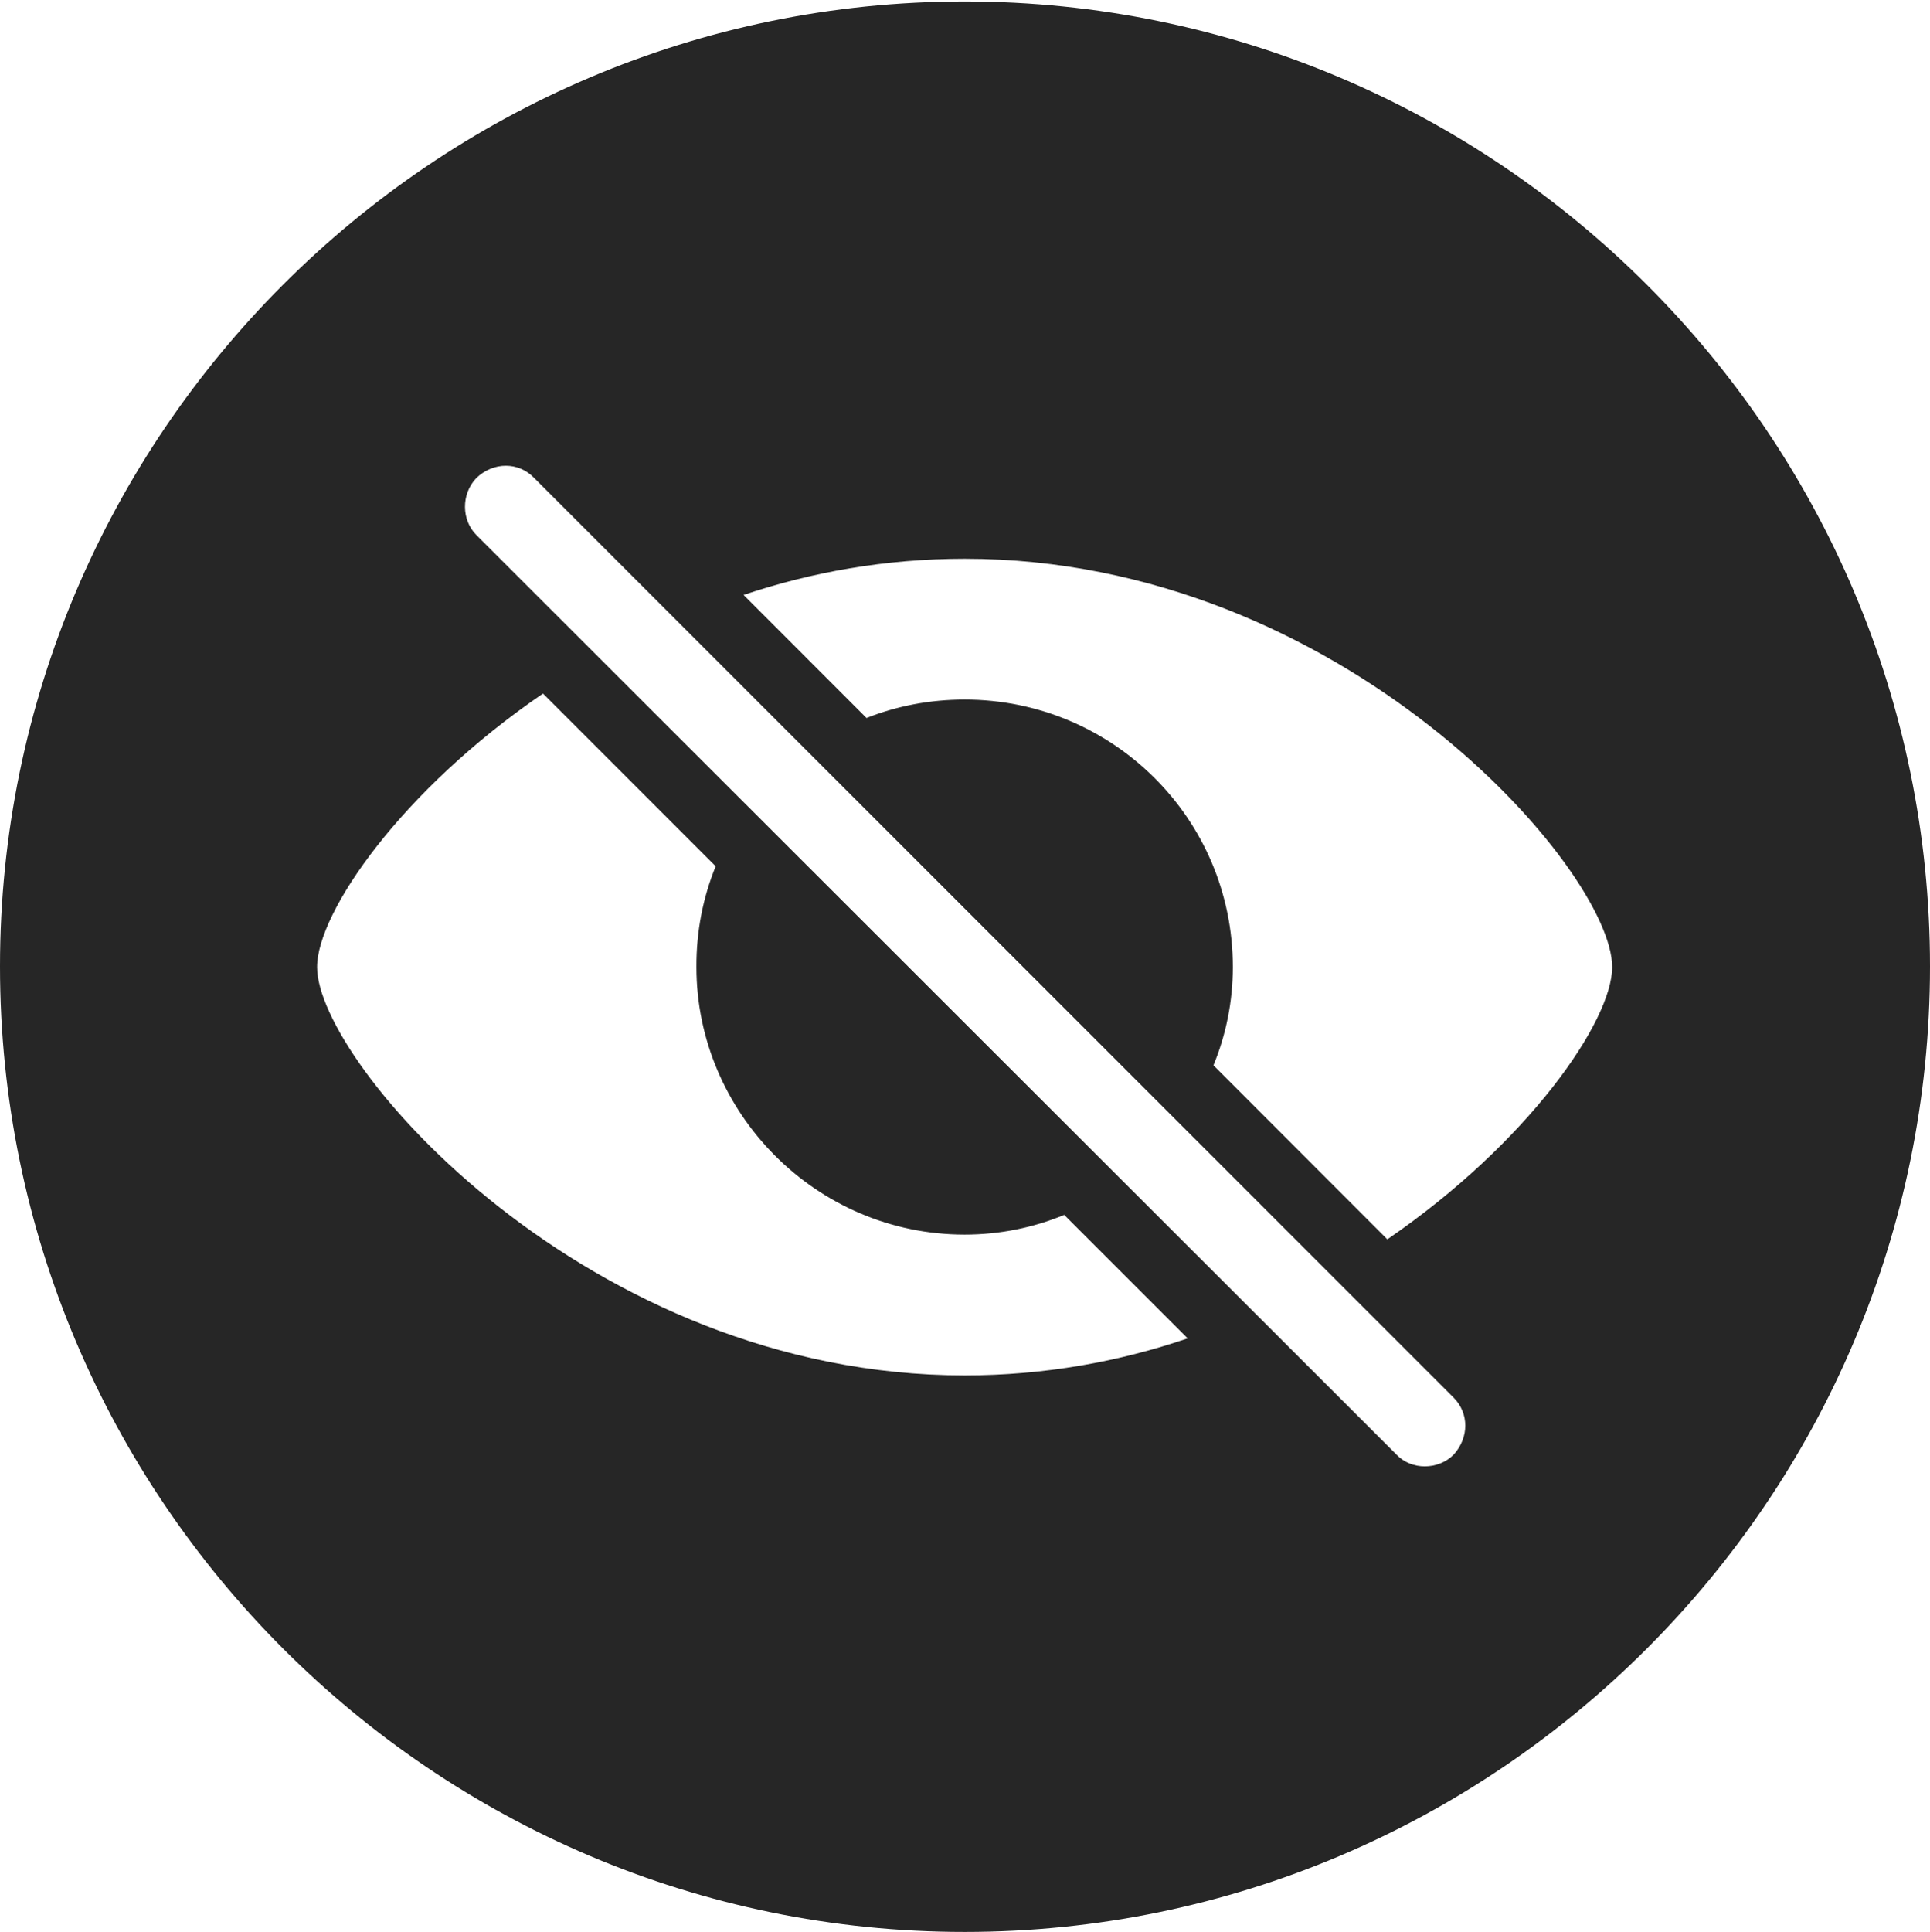 <?xml version="1.0" encoding="UTF-8"?>
<!--Generator: Apple Native CoreSVG 326-->
<!DOCTYPE svg
PUBLIC "-//W3C//DTD SVG 1.1//EN"
       "http://www.w3.org/Graphics/SVG/1.1/DTD/svg11.dtd">
<svg version="1.1" xmlns="http://www.w3.org/2000/svg" xmlns:xlink="http://www.w3.org/1999/xlink" viewBox="0 0 651.25 651.75">
 <g>
  <rect height="651.75" opacity="0" width="651.25" x="0" y="0"/>
  <path d="M651.25 326C651.25 505.5 505 651.75 325.5 651.75C146.25 651.75 0 505.5 0 326C0 146.75 146.25 0.5 325.5 0.5C505 0.5 651.25 146.75 651.25 326ZM160.75 161.25C155.5 166.75 155.75 175.5 160.75 180.5L471.25 490.75C476.25 496 485.25 496 490.5 490.75C495.75 485 495.75 476.75 490.5 471.5L180.25 161.25C175 155.75 166.5 155.75 160.75 161.25ZM107 326.25C107 358.75 198.25 464 325.5 464C352.473 464 377.766 459.344 400.758 451.508L359.105 409.855C348.721 414.153 337.367 416.5 325.5 416.5C275.25 416.5 235 375.25 235 326.25C234.94 314.178 237.232 302.698 241.498 292.248L183.227 233.977C135.461 266.568 107 307.833 107 326.25ZM250.91 200.704L292.39 242.217C302.61 238.172 313.79 236 325.5 236C375.25 236 416 276 416 326.25C416 337.892 413.7 349.096 409.463 359.385L468.133 418.102C515.653 385.529 544 344.464 544 326.25C544 293.5 453.25 188.5 325.5 188.5C298.774 188.5 273.714 193.042 250.91 200.704Z" fill="black" fill-opacity="0.85"/>
 </g>
</svg>
